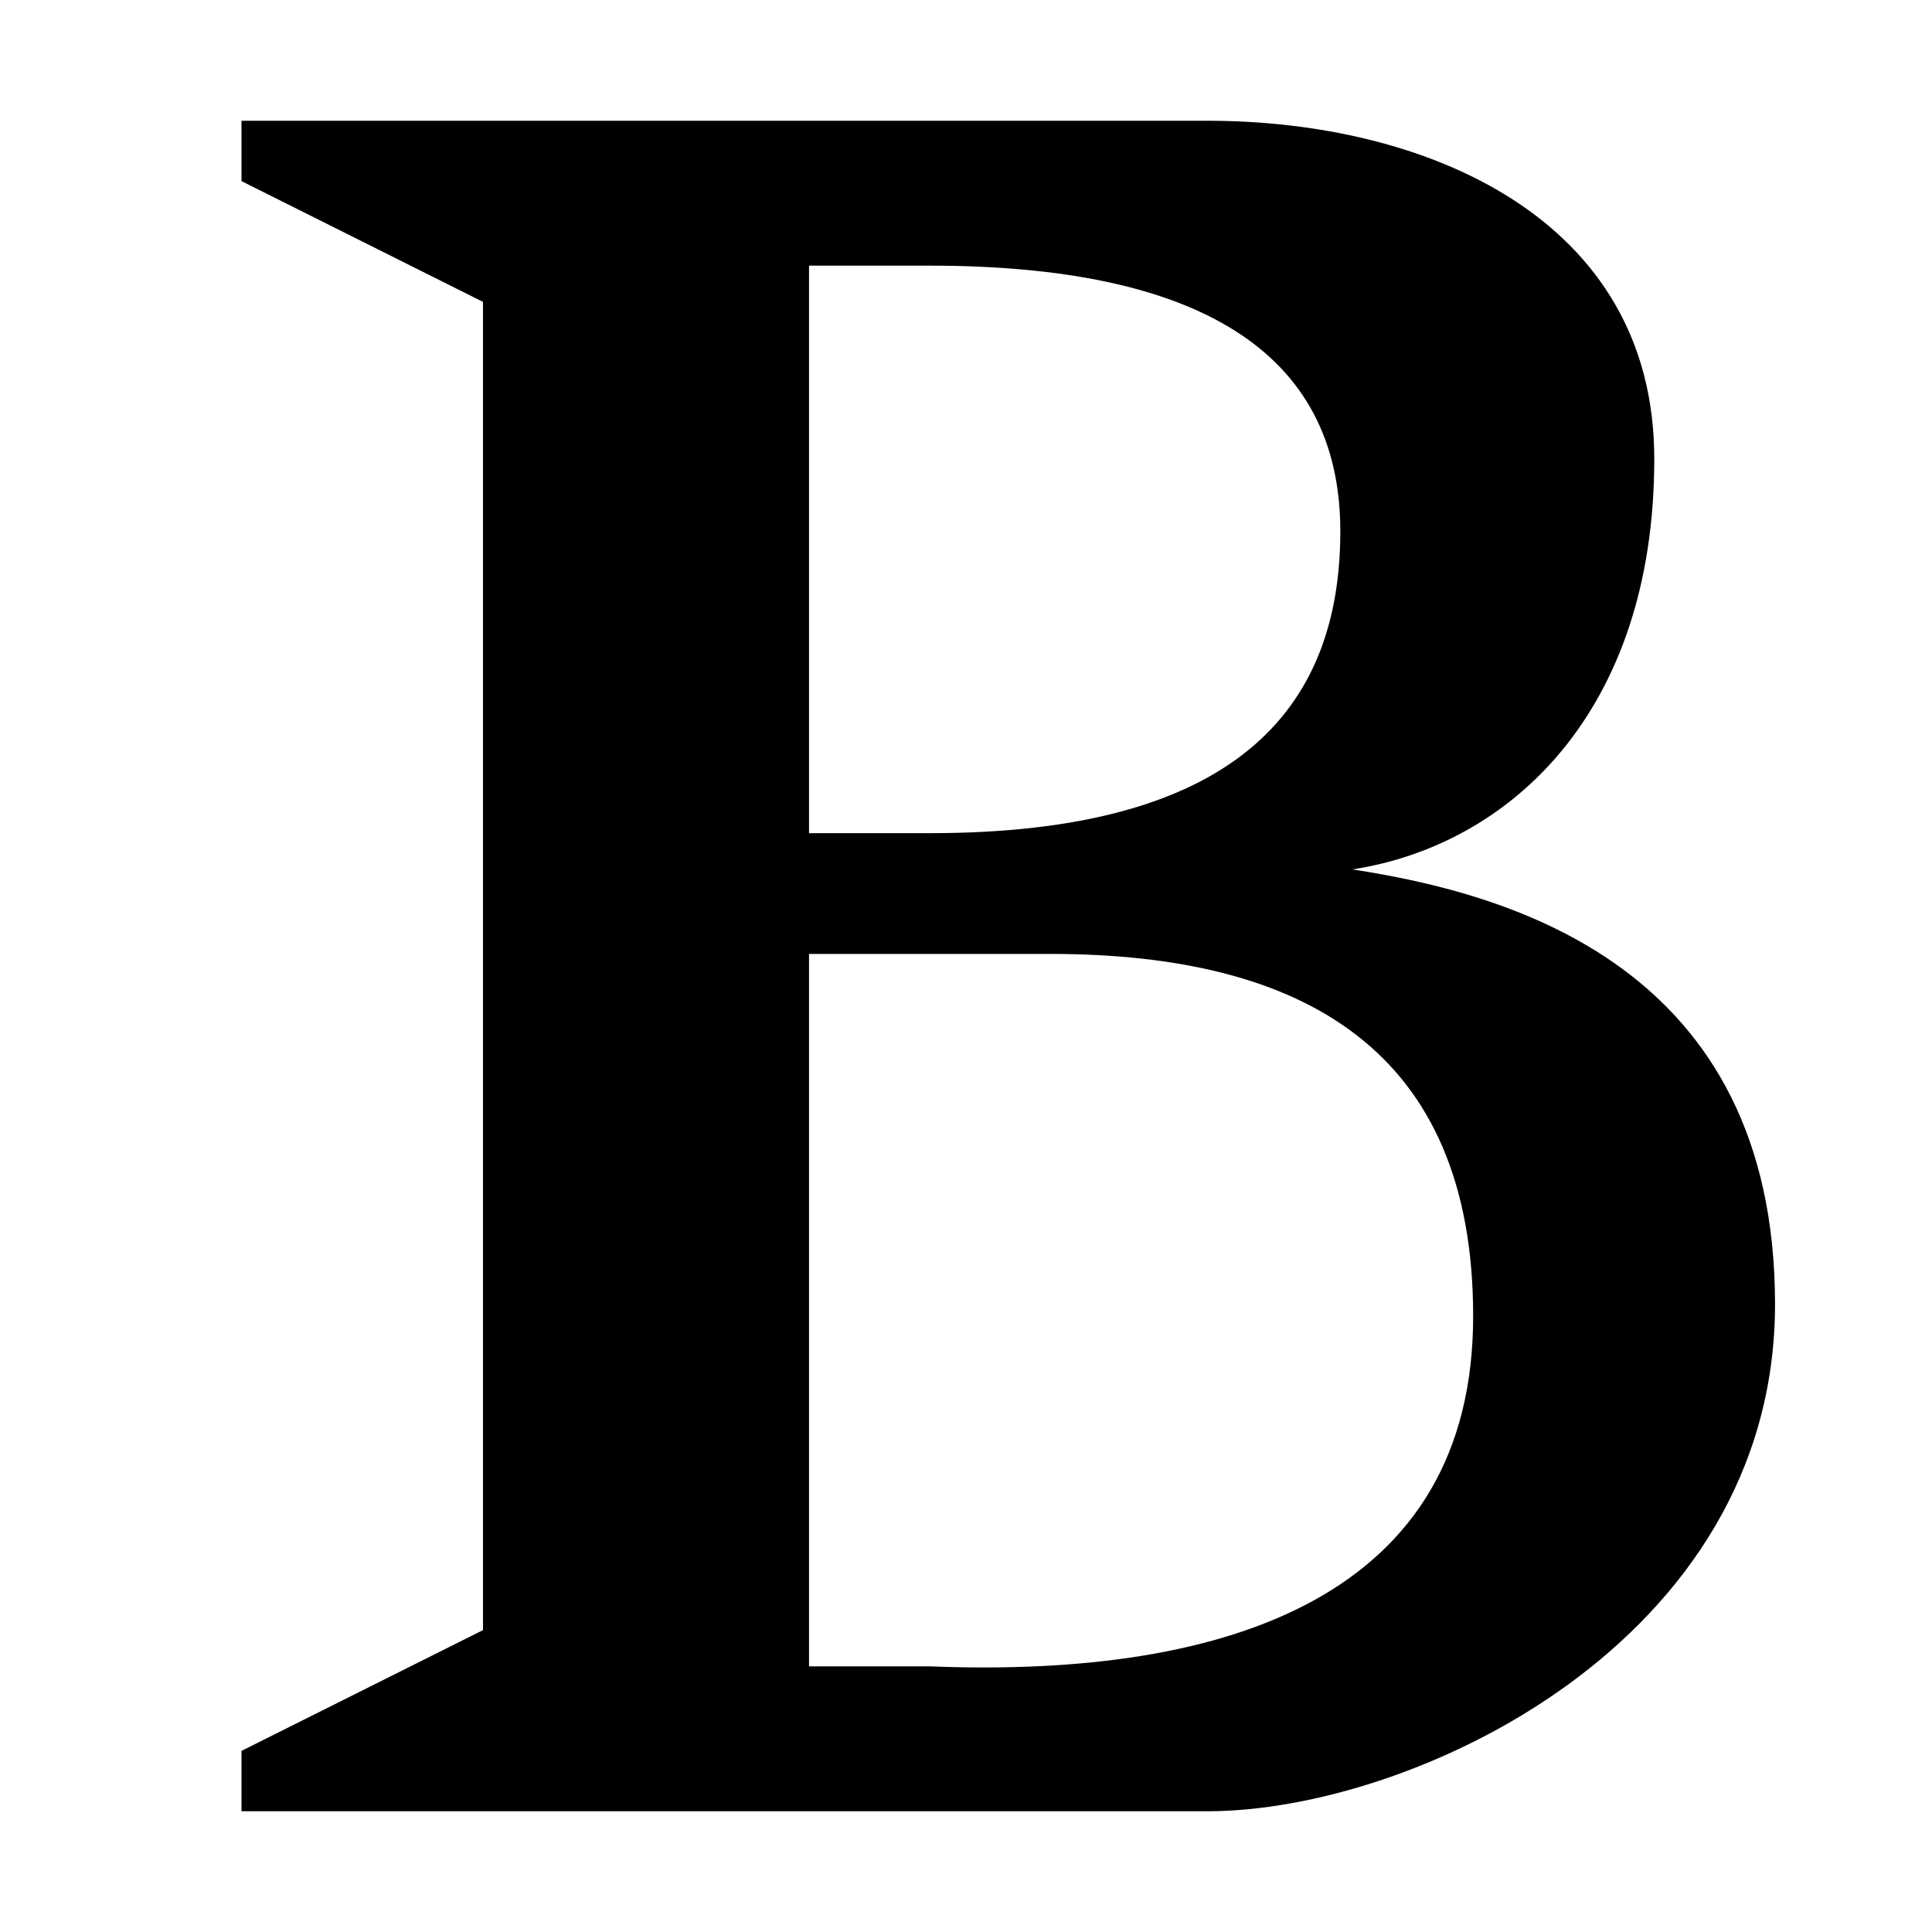 <?xml version="1.0" encoding="utf-8"?>
<!-- Generator: Adobe Illustrator 17.1.0, SVG Export Plug-In . SVG Version: 6.00 Build 0)  -->
<!DOCTYPE svg PUBLIC "-//W3C//DTD SVG 1.1//EN" "http://www.w3.org/Graphics/SVG/1.1/DTD/svg11.dtd">
<svg version="1.1" id="Layer_1" xmlns="http://www.w3.org/2000/svg" xmlns:xlink="http://www.w3.org/1999/xlink" x="0px" y="0px"
	 width="16px" height="16px" viewBox="0 0 16 16" enable-background="new 0 0 16 16" xml:space="preserve">
<g>
	<path d="M12.2,10.9c0-2.2-1.4-3-3.5-3h-2v5.9h1C10.2,13.9,12.2,13.2,12.2,10.9z M7.7,2.2h-1v4.7h1c2.5,0,3.4-1,3.4-2.5
		S9.9,2.2,7.7,2.2z M13.7,3.8c0,2.1-1.2,3.2-2.5,3.4c1.3,0.2,3.5,0.8,3.5,3.6S11.7,15,10,15H2h0v-0.5l2-1l0-11l-2-1V1h8
		C11.8,1,13.7,1.8,13.7,3.8z"/>
</g>
</svg>
